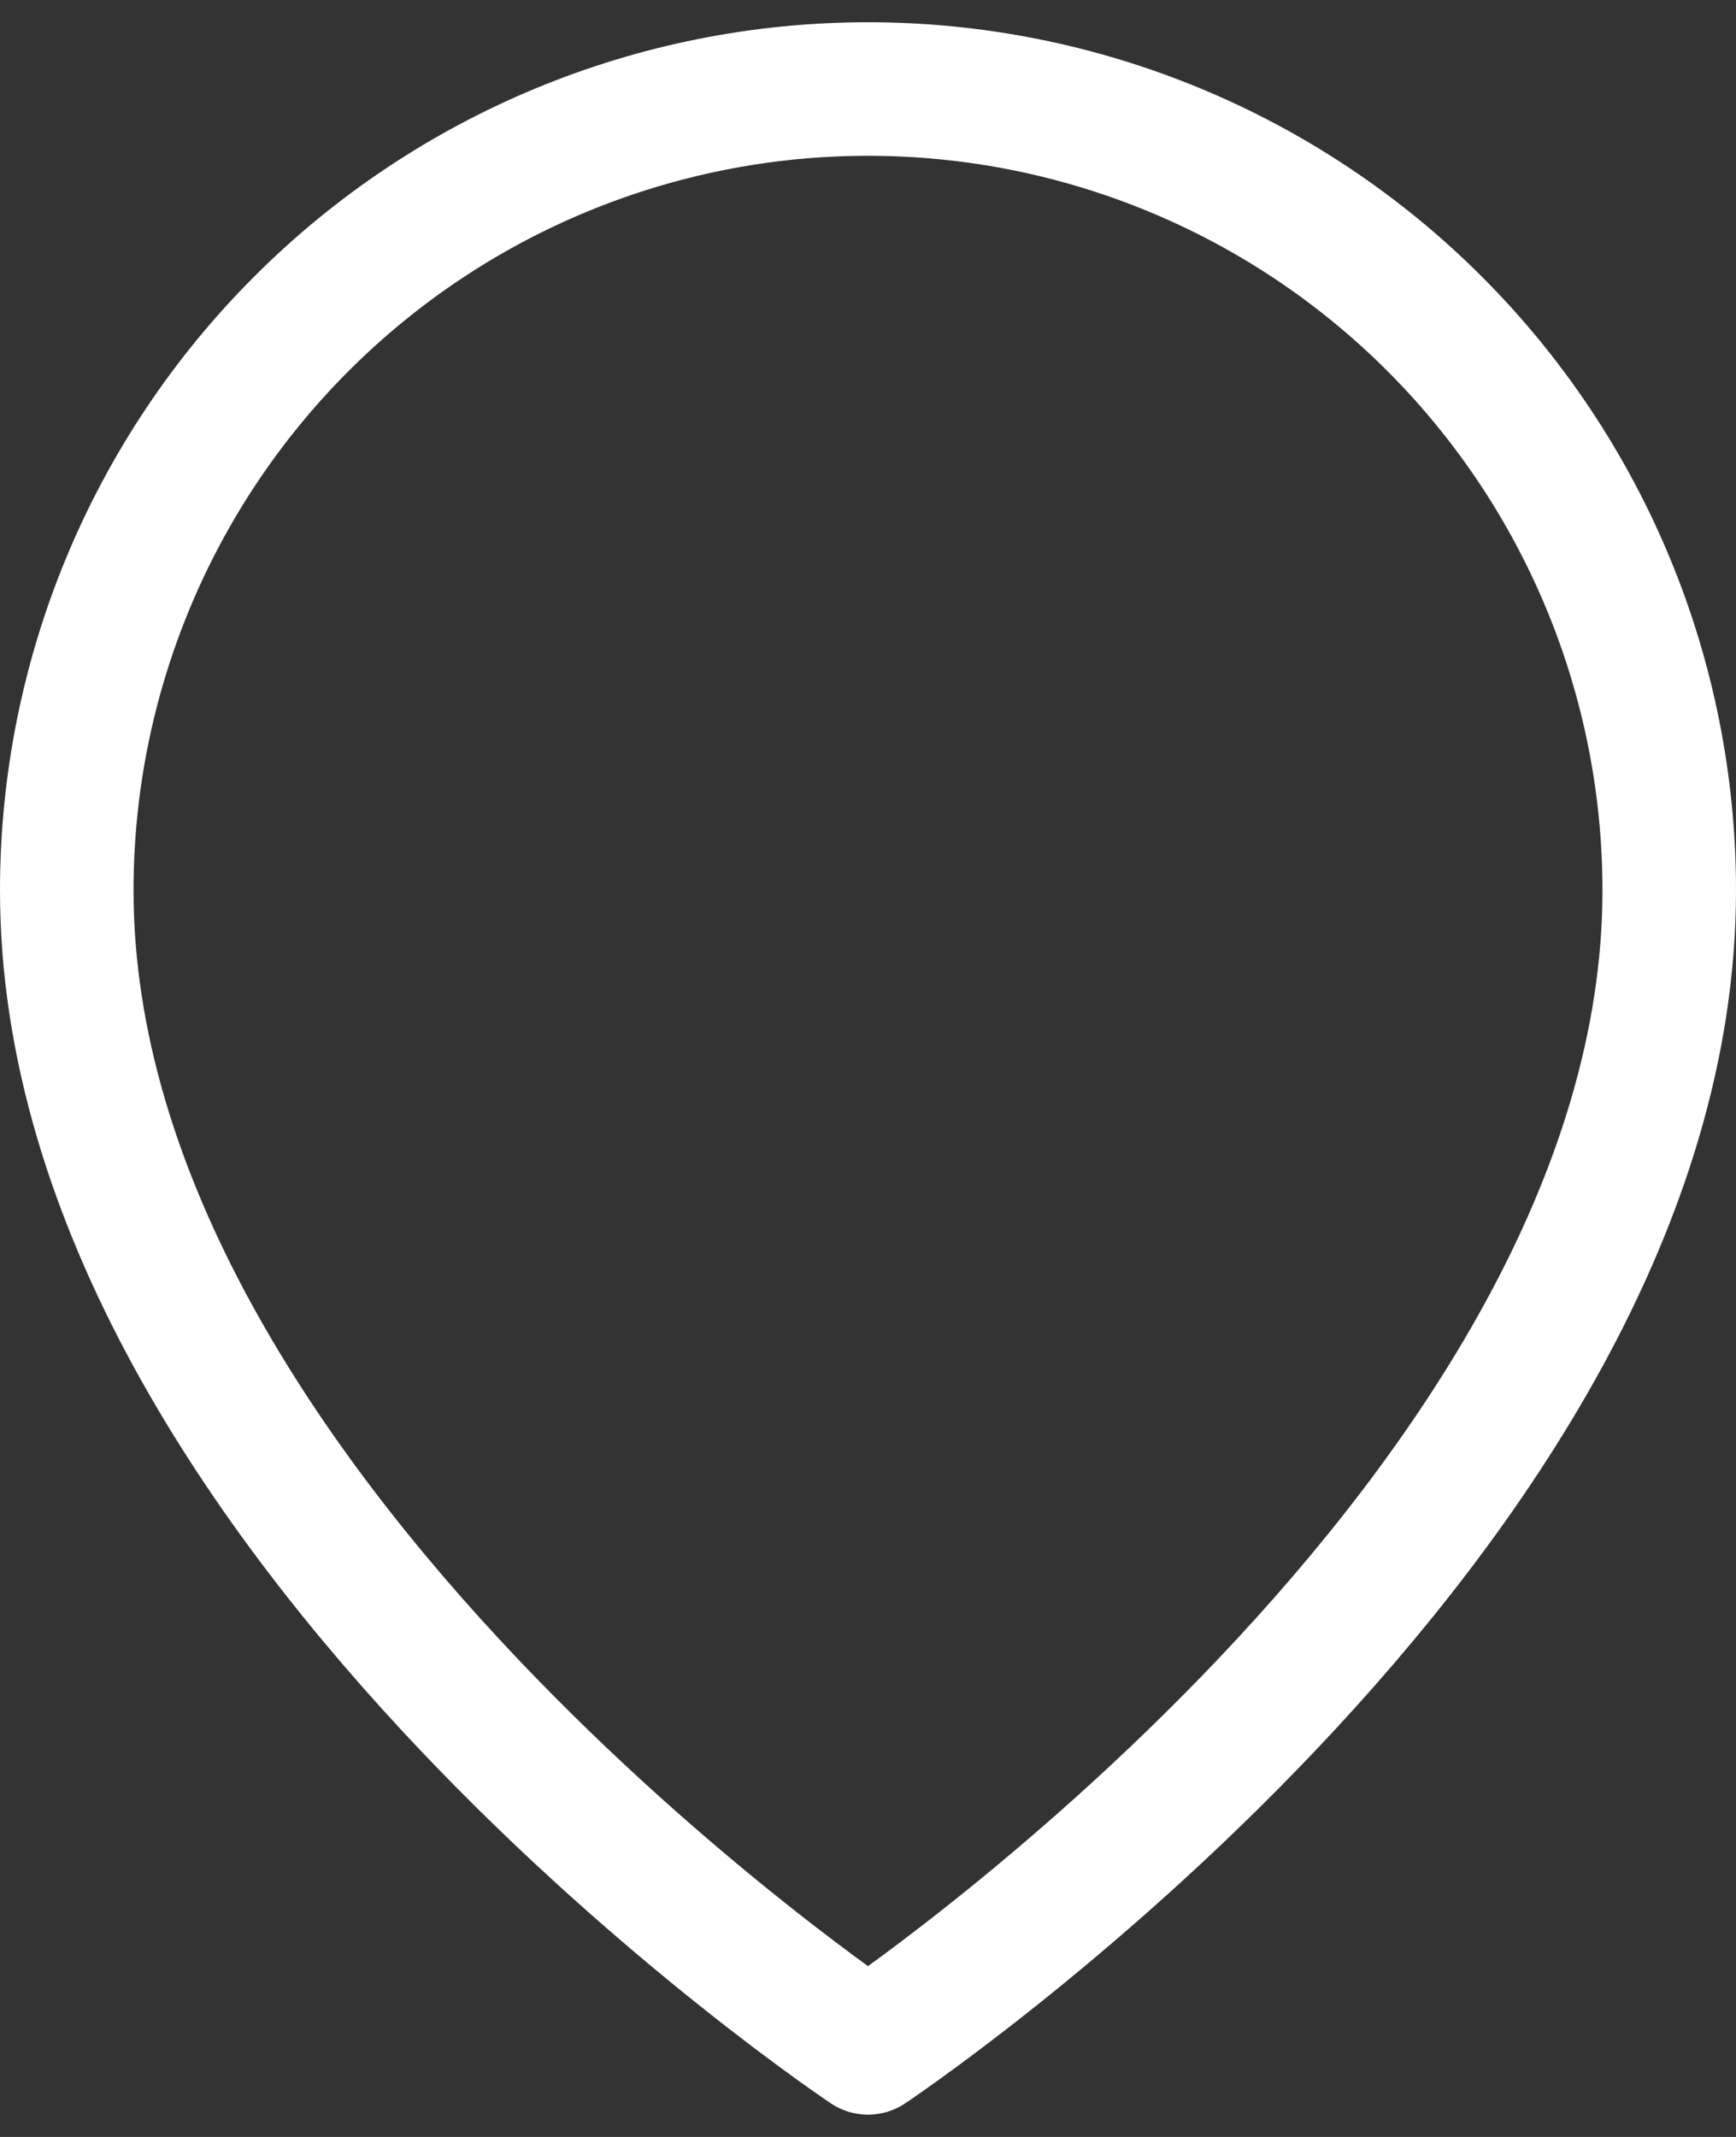 <svg width="26" height="32" viewBox="0 0 26 32" fill="none" xmlns="http://www.w3.org/2000/svg">
<rect x="0" y="0" width="26" height="32" fill="#333333" stroke="none"/>
<path d="M25 13.333C25 22.666 13 30.666 13 30.666C13 30.666 1 22.666 1 13.333C1 10.15 2.264 7.098 4.515 4.848C6.765 2.597 9.817 1.333 13 1.333C16.183 1.333 19.235 2.597 21.485 4.848C23.736 7.098 25 10.15 25 13.333Z" stroke="white" stroke-width="2" stroke-linecap="round" stroke-linejoin="round"/>
</svg>
